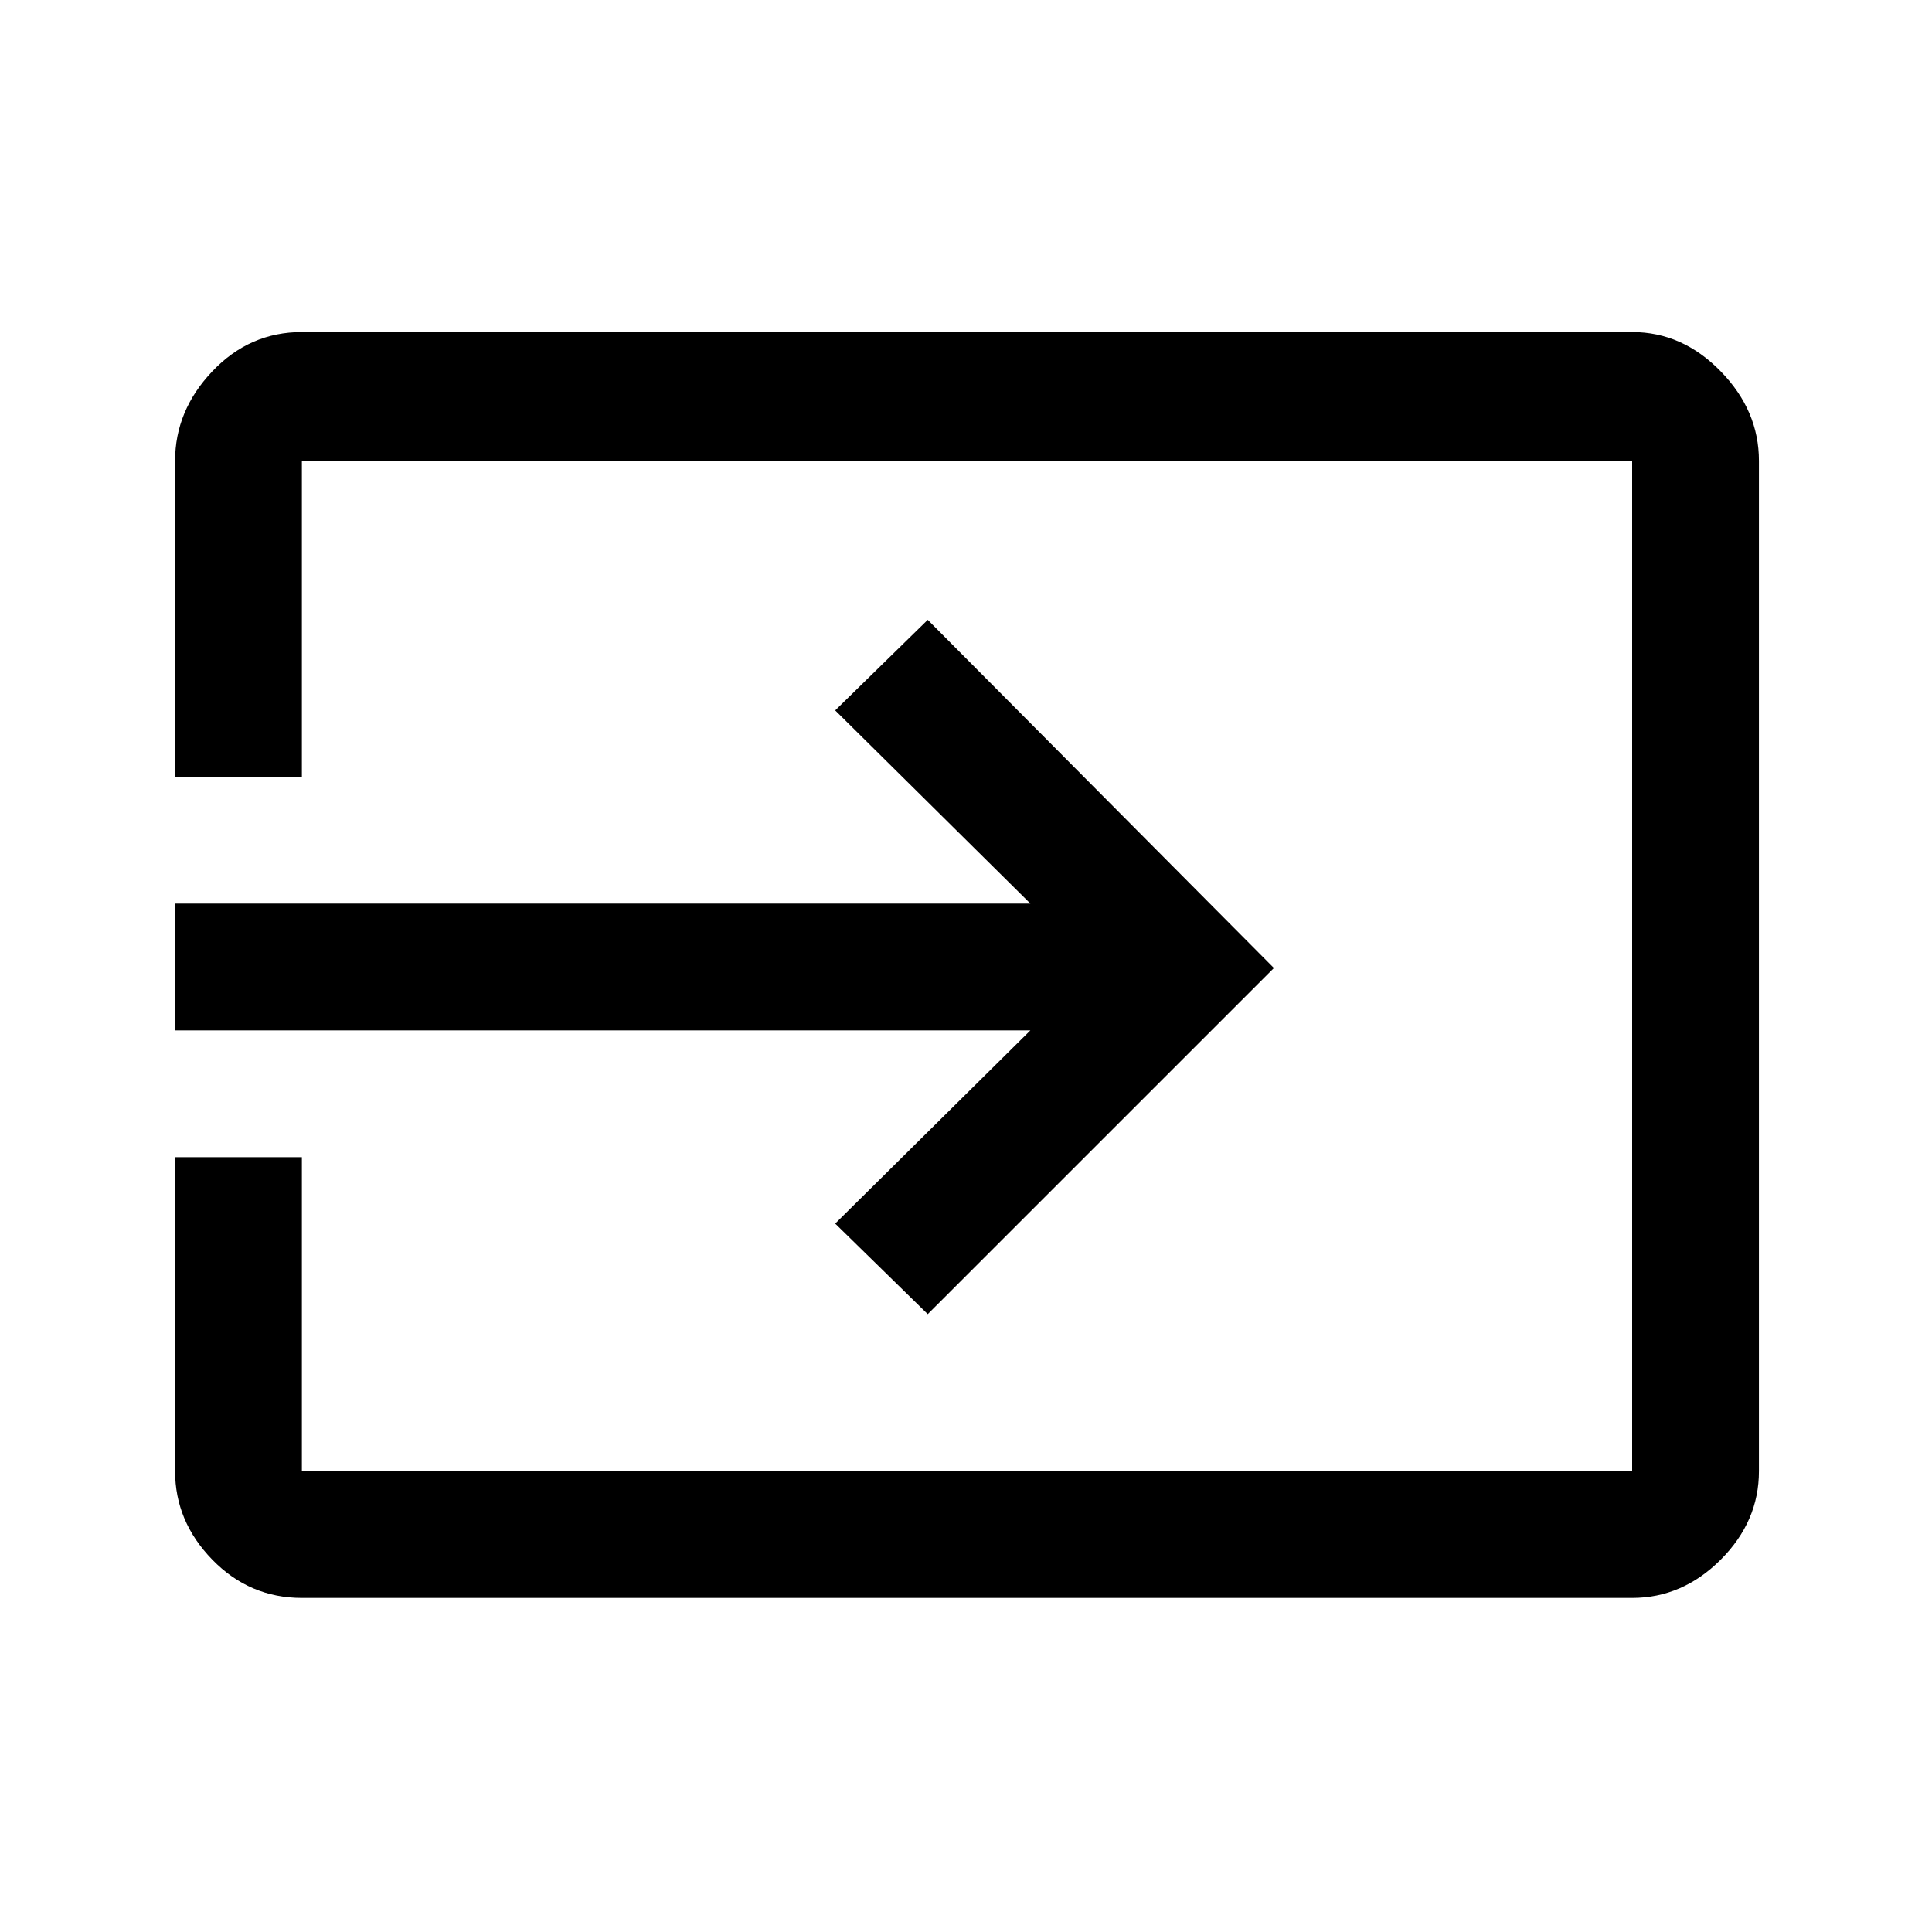 <svg xmlns="http://www.w3.org/2000/svg" height="40" width="40"><path d="M6.25 33.083q-1.083 0-1.854-.791-.771-.792-.771-1.834v-6.5H6.25v6.5h27.542V9.542H6.25v6.541H3.625V9.542q0-1.042.771-1.854.771-.813 1.854-.813h27.542q1.041 0 1.833.813.792.812.792 1.854v20.916q0 1.042-.792 1.834-.792.791-1.833.791Zm12.958-5.875-1.916-1.875 4.041-4H3.625v-2.625h17.708l-4.041-4 1.916-1.875 7.167 7.209Z"/></svg>